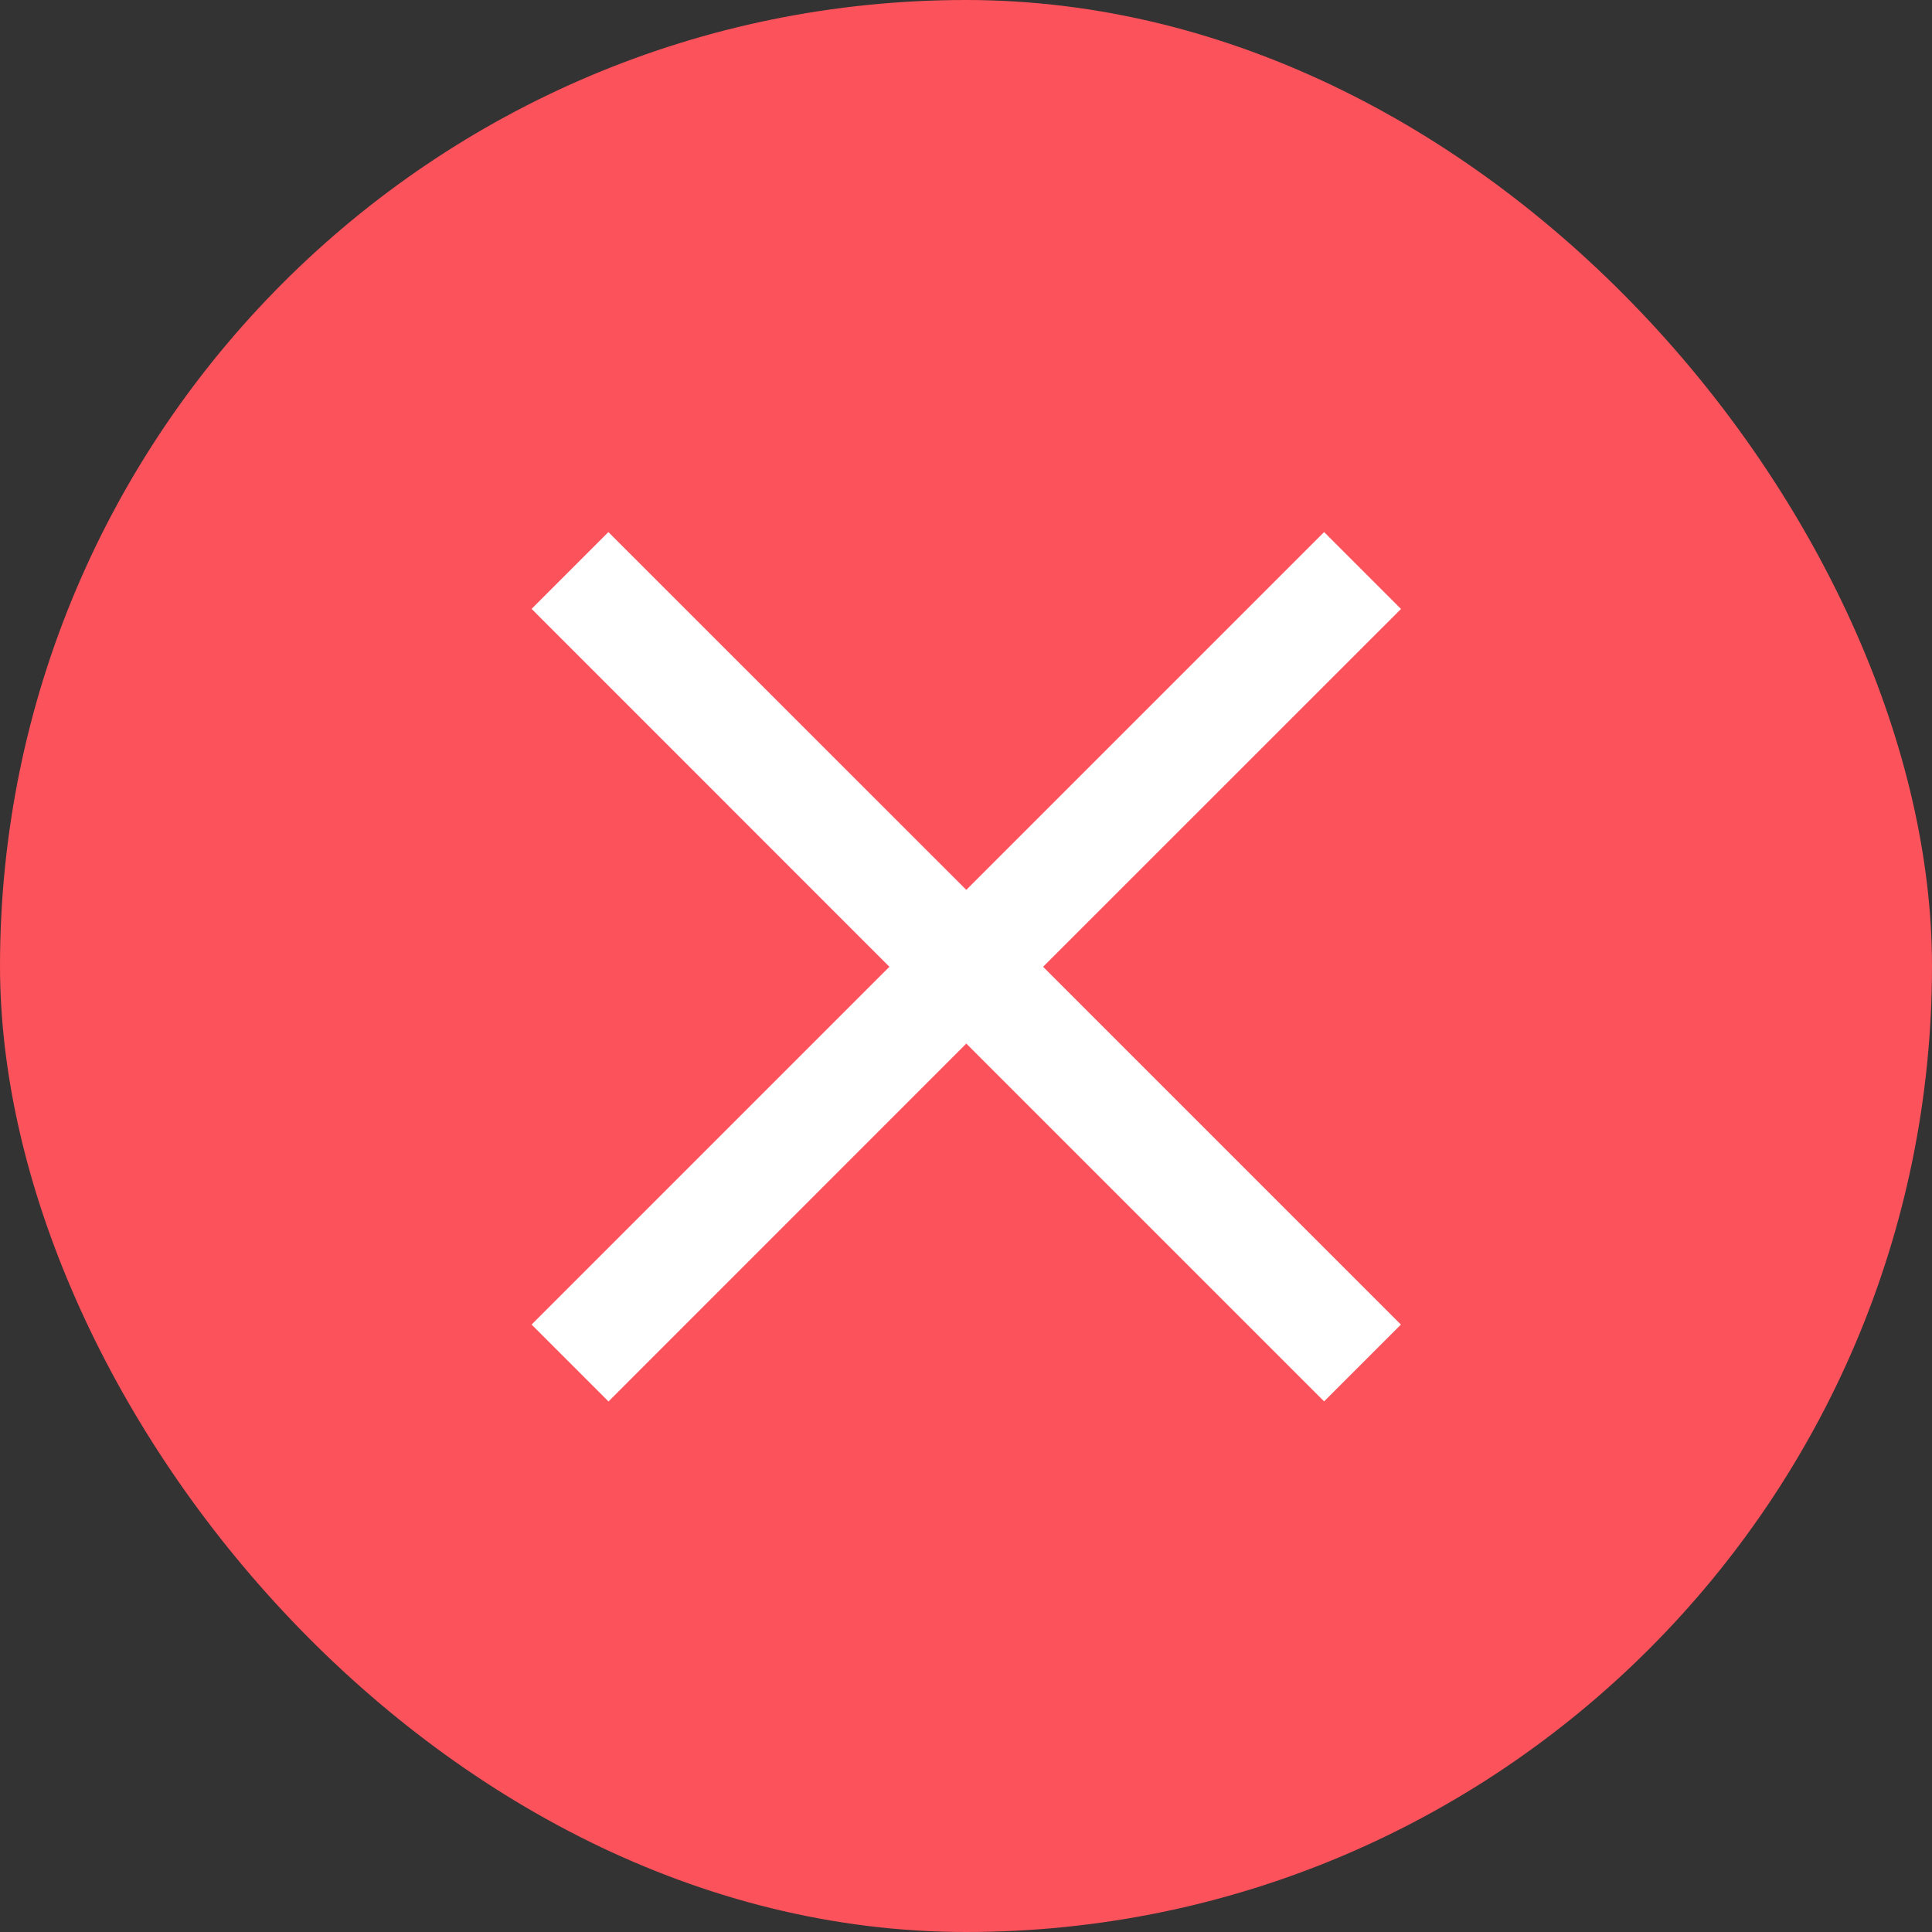 <svg width="20" height="20" viewBox="0 0 20 20" fill="none" xmlns="http://www.w3.org/2000/svg">
<rect x="0" y="0" width="20" height="20" fill="#333333" stroke="none"/>
<rect width="20" height="20" rx="10" fill="#FC525B"/>
<path fill-rule="evenodd" clip-rule="evenodd" d="M10.003 10.803L13.707 14.507L14.502 13.712L10.798 10.008L14.503 6.304L13.707 5.508L10.003 9.212L6.298 5.508L5.503 6.303L9.207 10.008L5.503 13.712L6.299 14.508L10.003 10.803Z" fill="white"/>
</svg>
